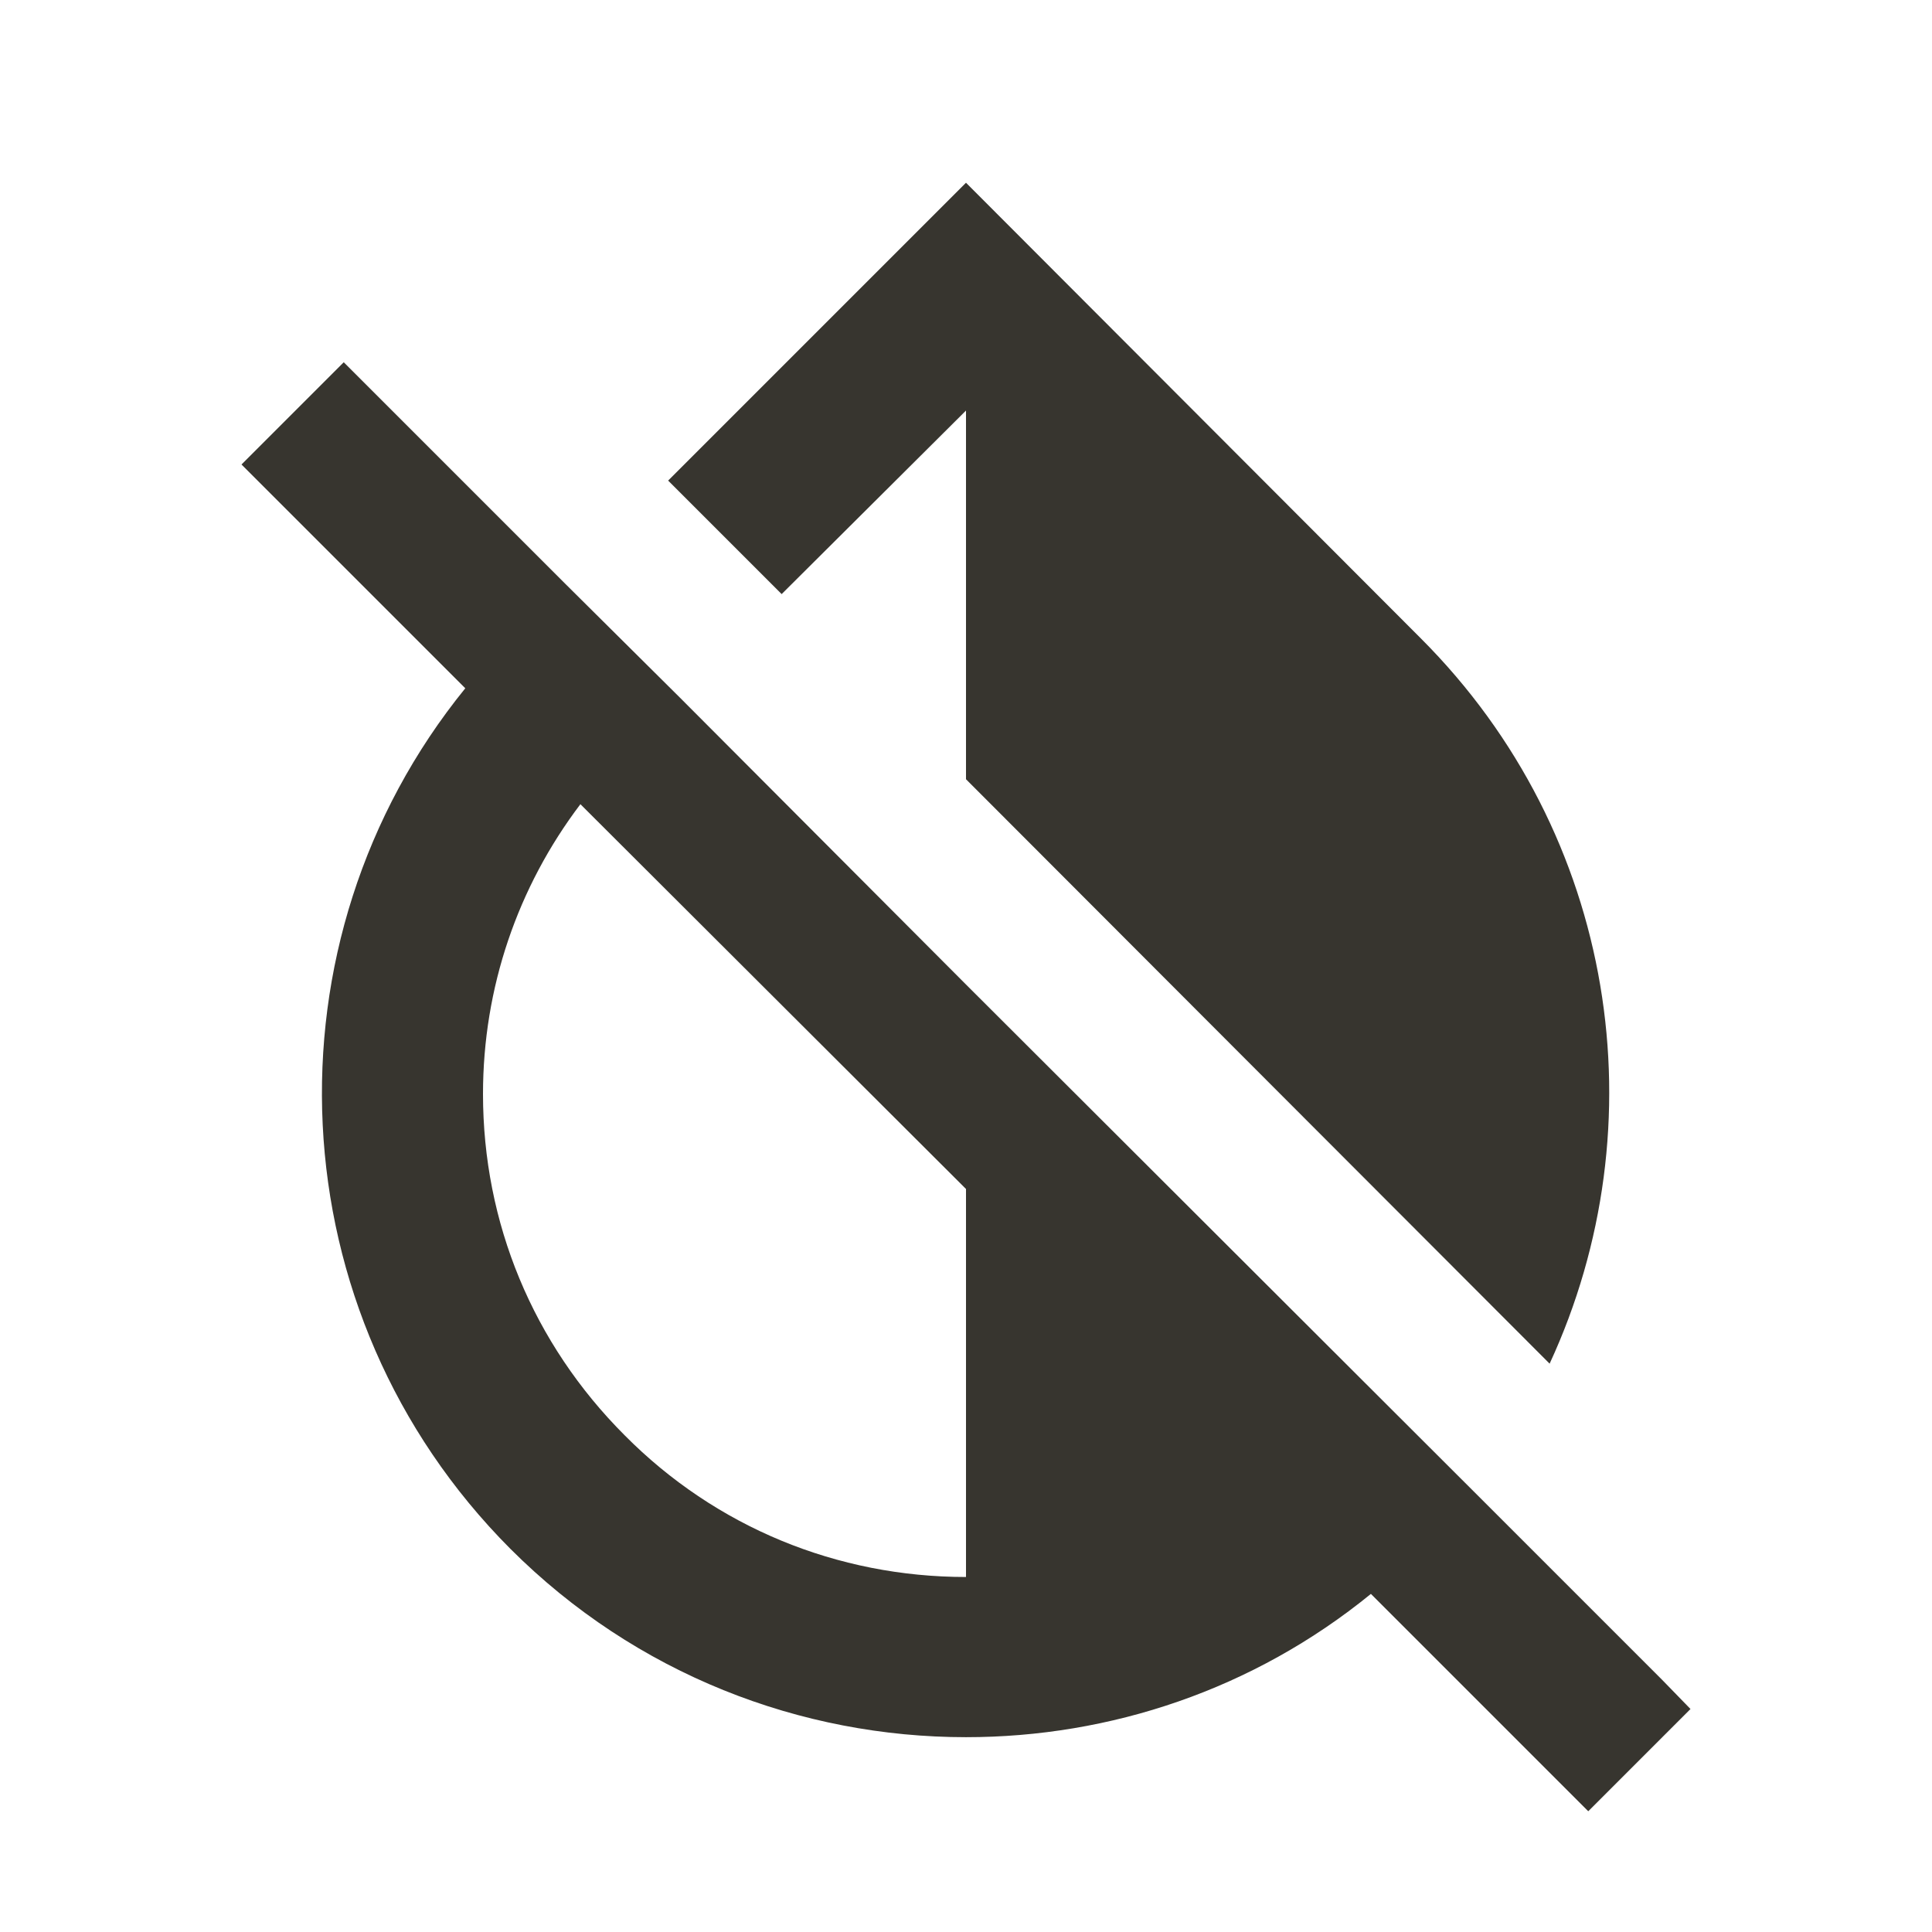 <!-- Generated by IcoMoon.io -->
<svg version="1.1" xmlns="http://www.w3.org/2000/svg" width="280" height="280" viewBox="0 0 280 280">
<title>mt-invert_colors_off</title>
<path fill="#37352f" d="M240.917 243.483l-27.417-27.417-73.5-73.383-41.533-41.65-16.567-16.45-32.083-32.083-14.817 14.817 32.433 32.433c-29.75 36.633-27.533 90.533 6.533 124.716 18.2 18.2 42.117 27.3 66.033 27.3 20.883 0 41.65-6.883 58.683-20.767l31.5 31.5 14.817-14.817-4.083-4.2zM140 228.55c-18.667 0-36.283-7.233-49.467-20.533-13.3-13.3-20.533-30.8-20.533-49.467 0-15.4 5.017-29.983 14.117-42l55.883 55.766v56.233zM140 59.5v53.433l84.583 84.7c15.983-34.533 9.8-76.65-18.667-105.116l-65.917-66.033-43.167 43.167 16.45 16.45 26.717-26.6z"></path>
</svg>
